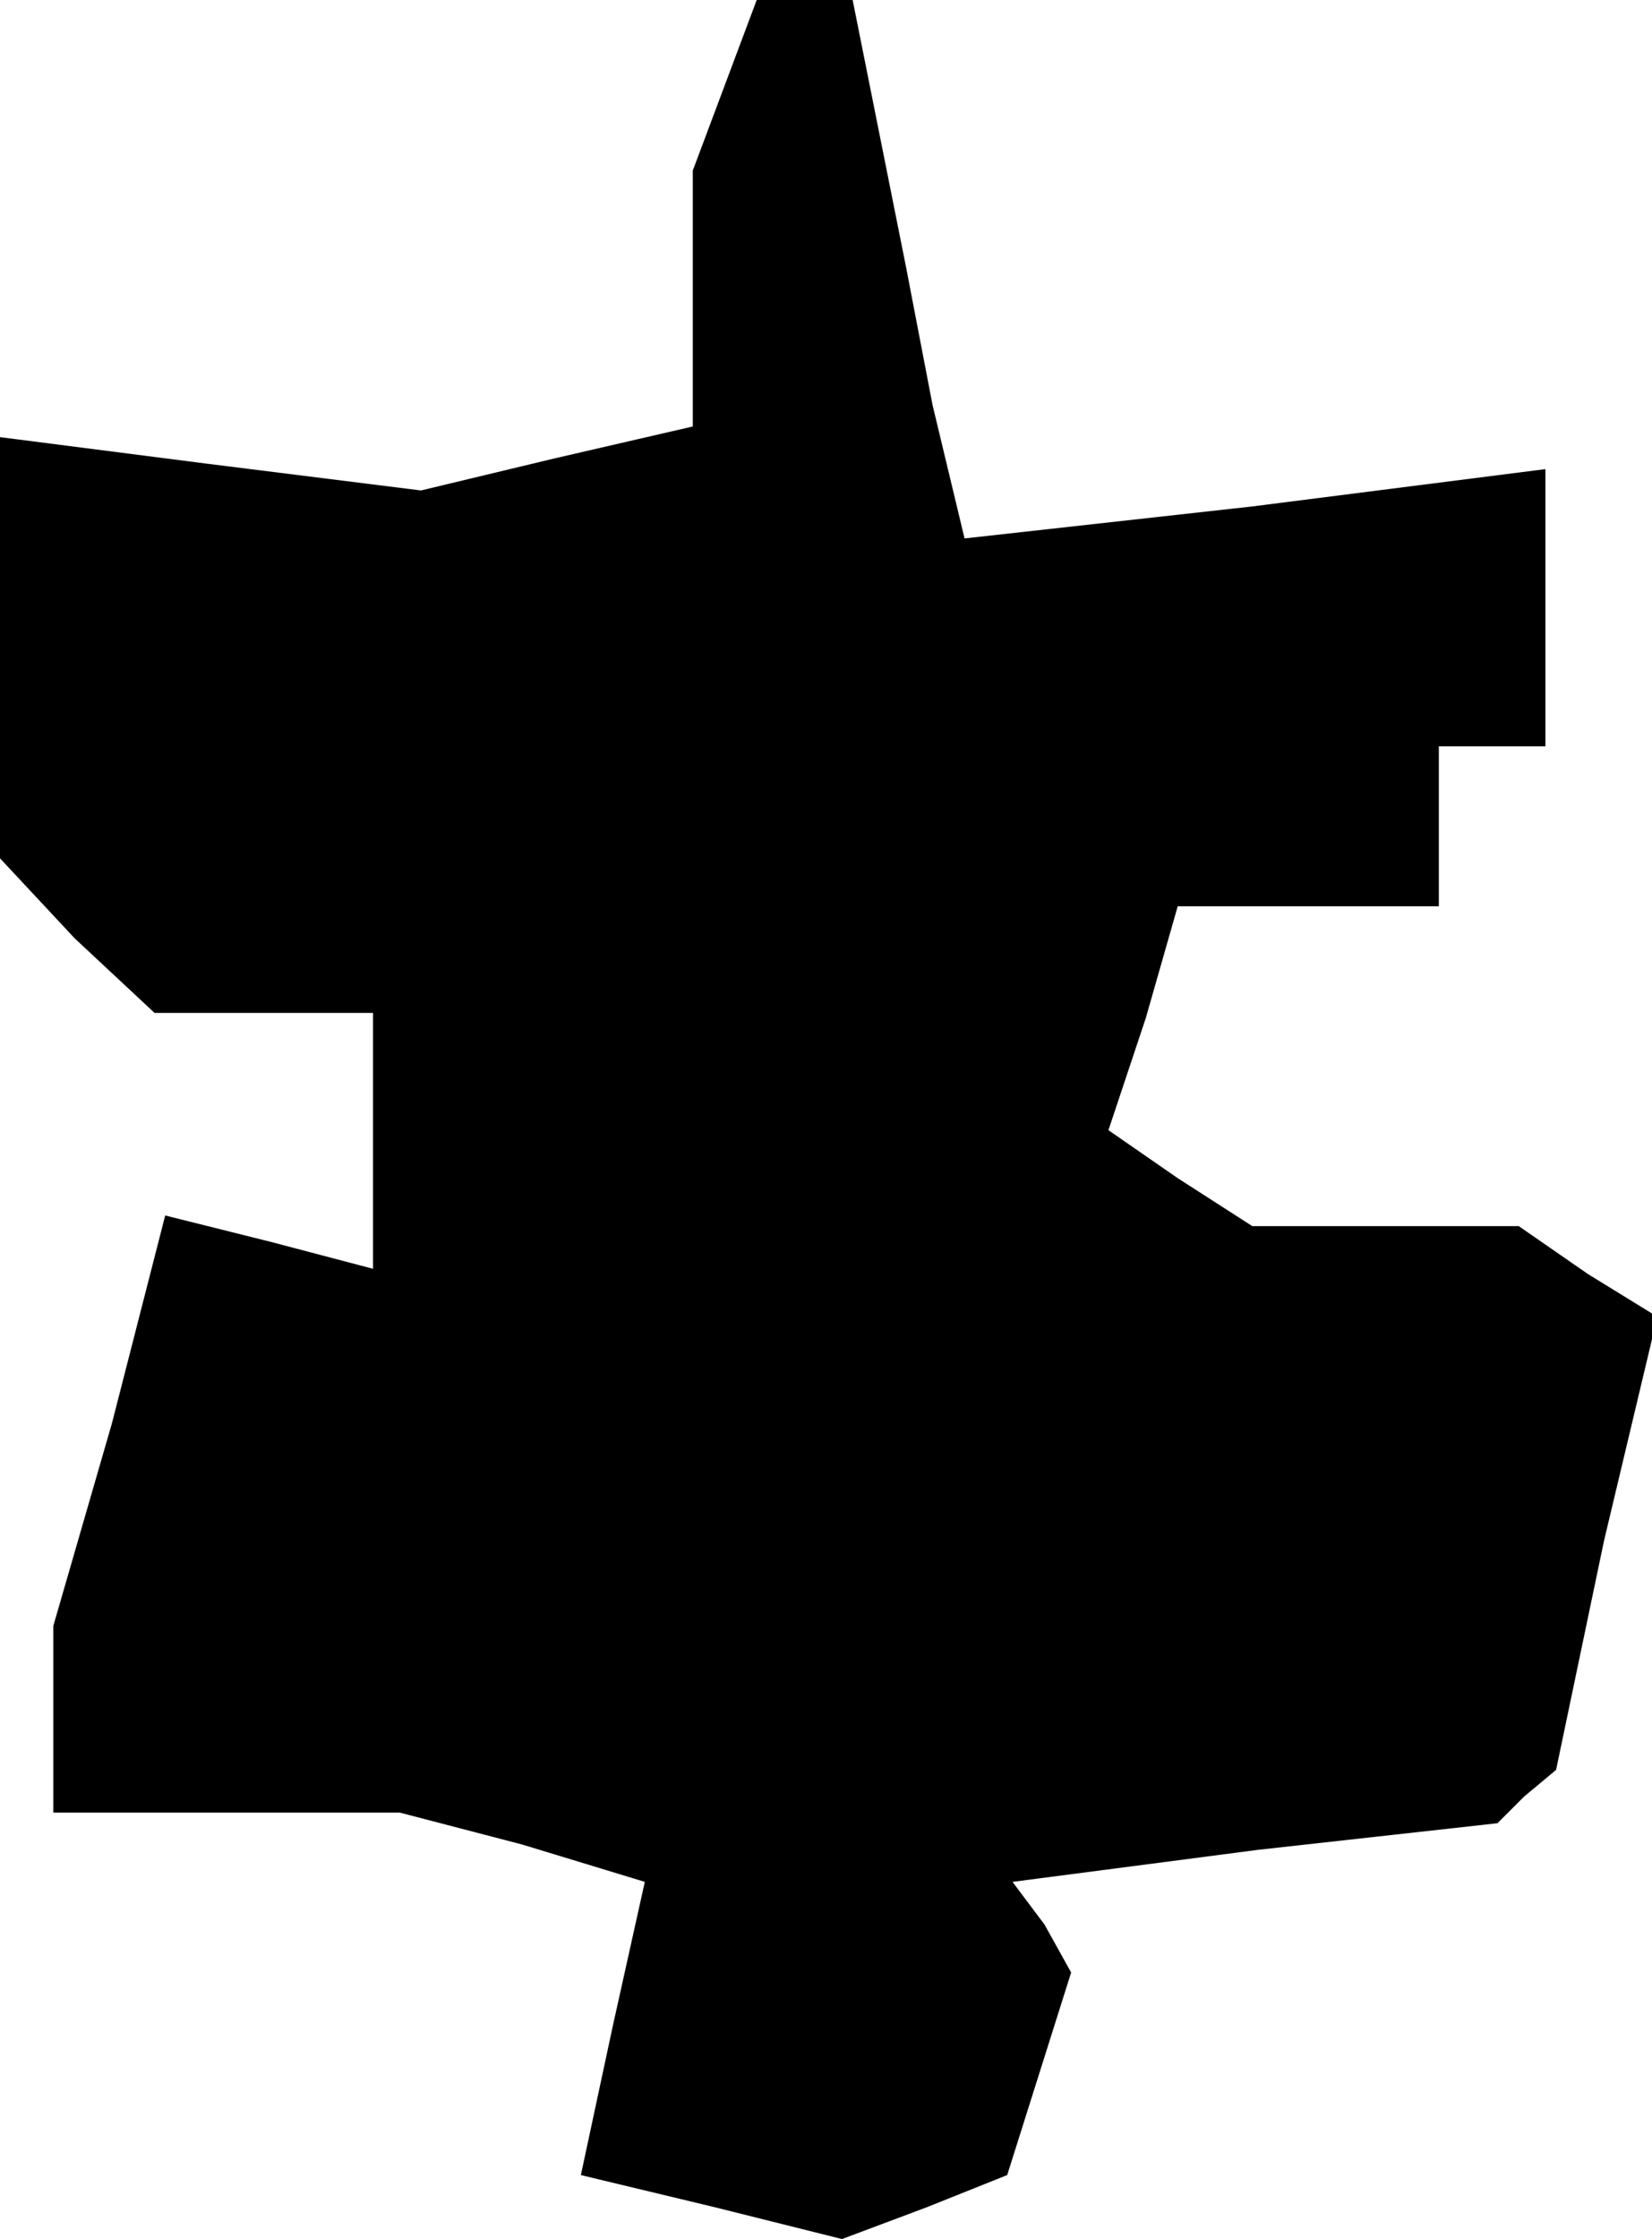 <?xml version="1.0" standalone="no"?>
<!DOCTYPE svg PUBLIC "-//W3C//DTD SVG 20010904//EN"
 "http://www.w3.org/TR/2001/REC-SVG-20010904/DTD/svg10.dtd">
<svg version="1.0" xmlns="http://www.w3.org/2000/svg"
 width="31pt" height="42pt" viewBox="0 0 31 42"
 preserveAspectRatio="xMidYMid meet">
<g transform="translate(0,42) scale(0.1,-0.1)"
fill="#000000" stroke="none">
<path d="M136 404 l-6 -16 0 -24 0 -24 -26 -6 -25 -6 -40 5 -39 5 0 -40 0 -39
14 -15 15 -14 20 0 21 0 0 -24 0 -24 -19 5 -20 5 -10 -39 -11 -38 0 -17 0 -18
33 0 32 0 23 -6 23 -7 -6 -27 -6 -28 25 -6 24 -6 16 6 15 6 6 19 6 19 -5 9 -6
8 46 6 45 5 5 5 6 5 9 43 10 42 -13 8 -13 9 -25 0 -25 0 -14 9 -13 9 7 21 6
21 25 0 24 0 0 15 0 15 10 0 10 0 0 26 0 26 -55 -7 -54 -6 -6 25 -5 26 -5 25
-5 25 -9 0 -9 0 -6 -16z"/>
</g>
</svg>
